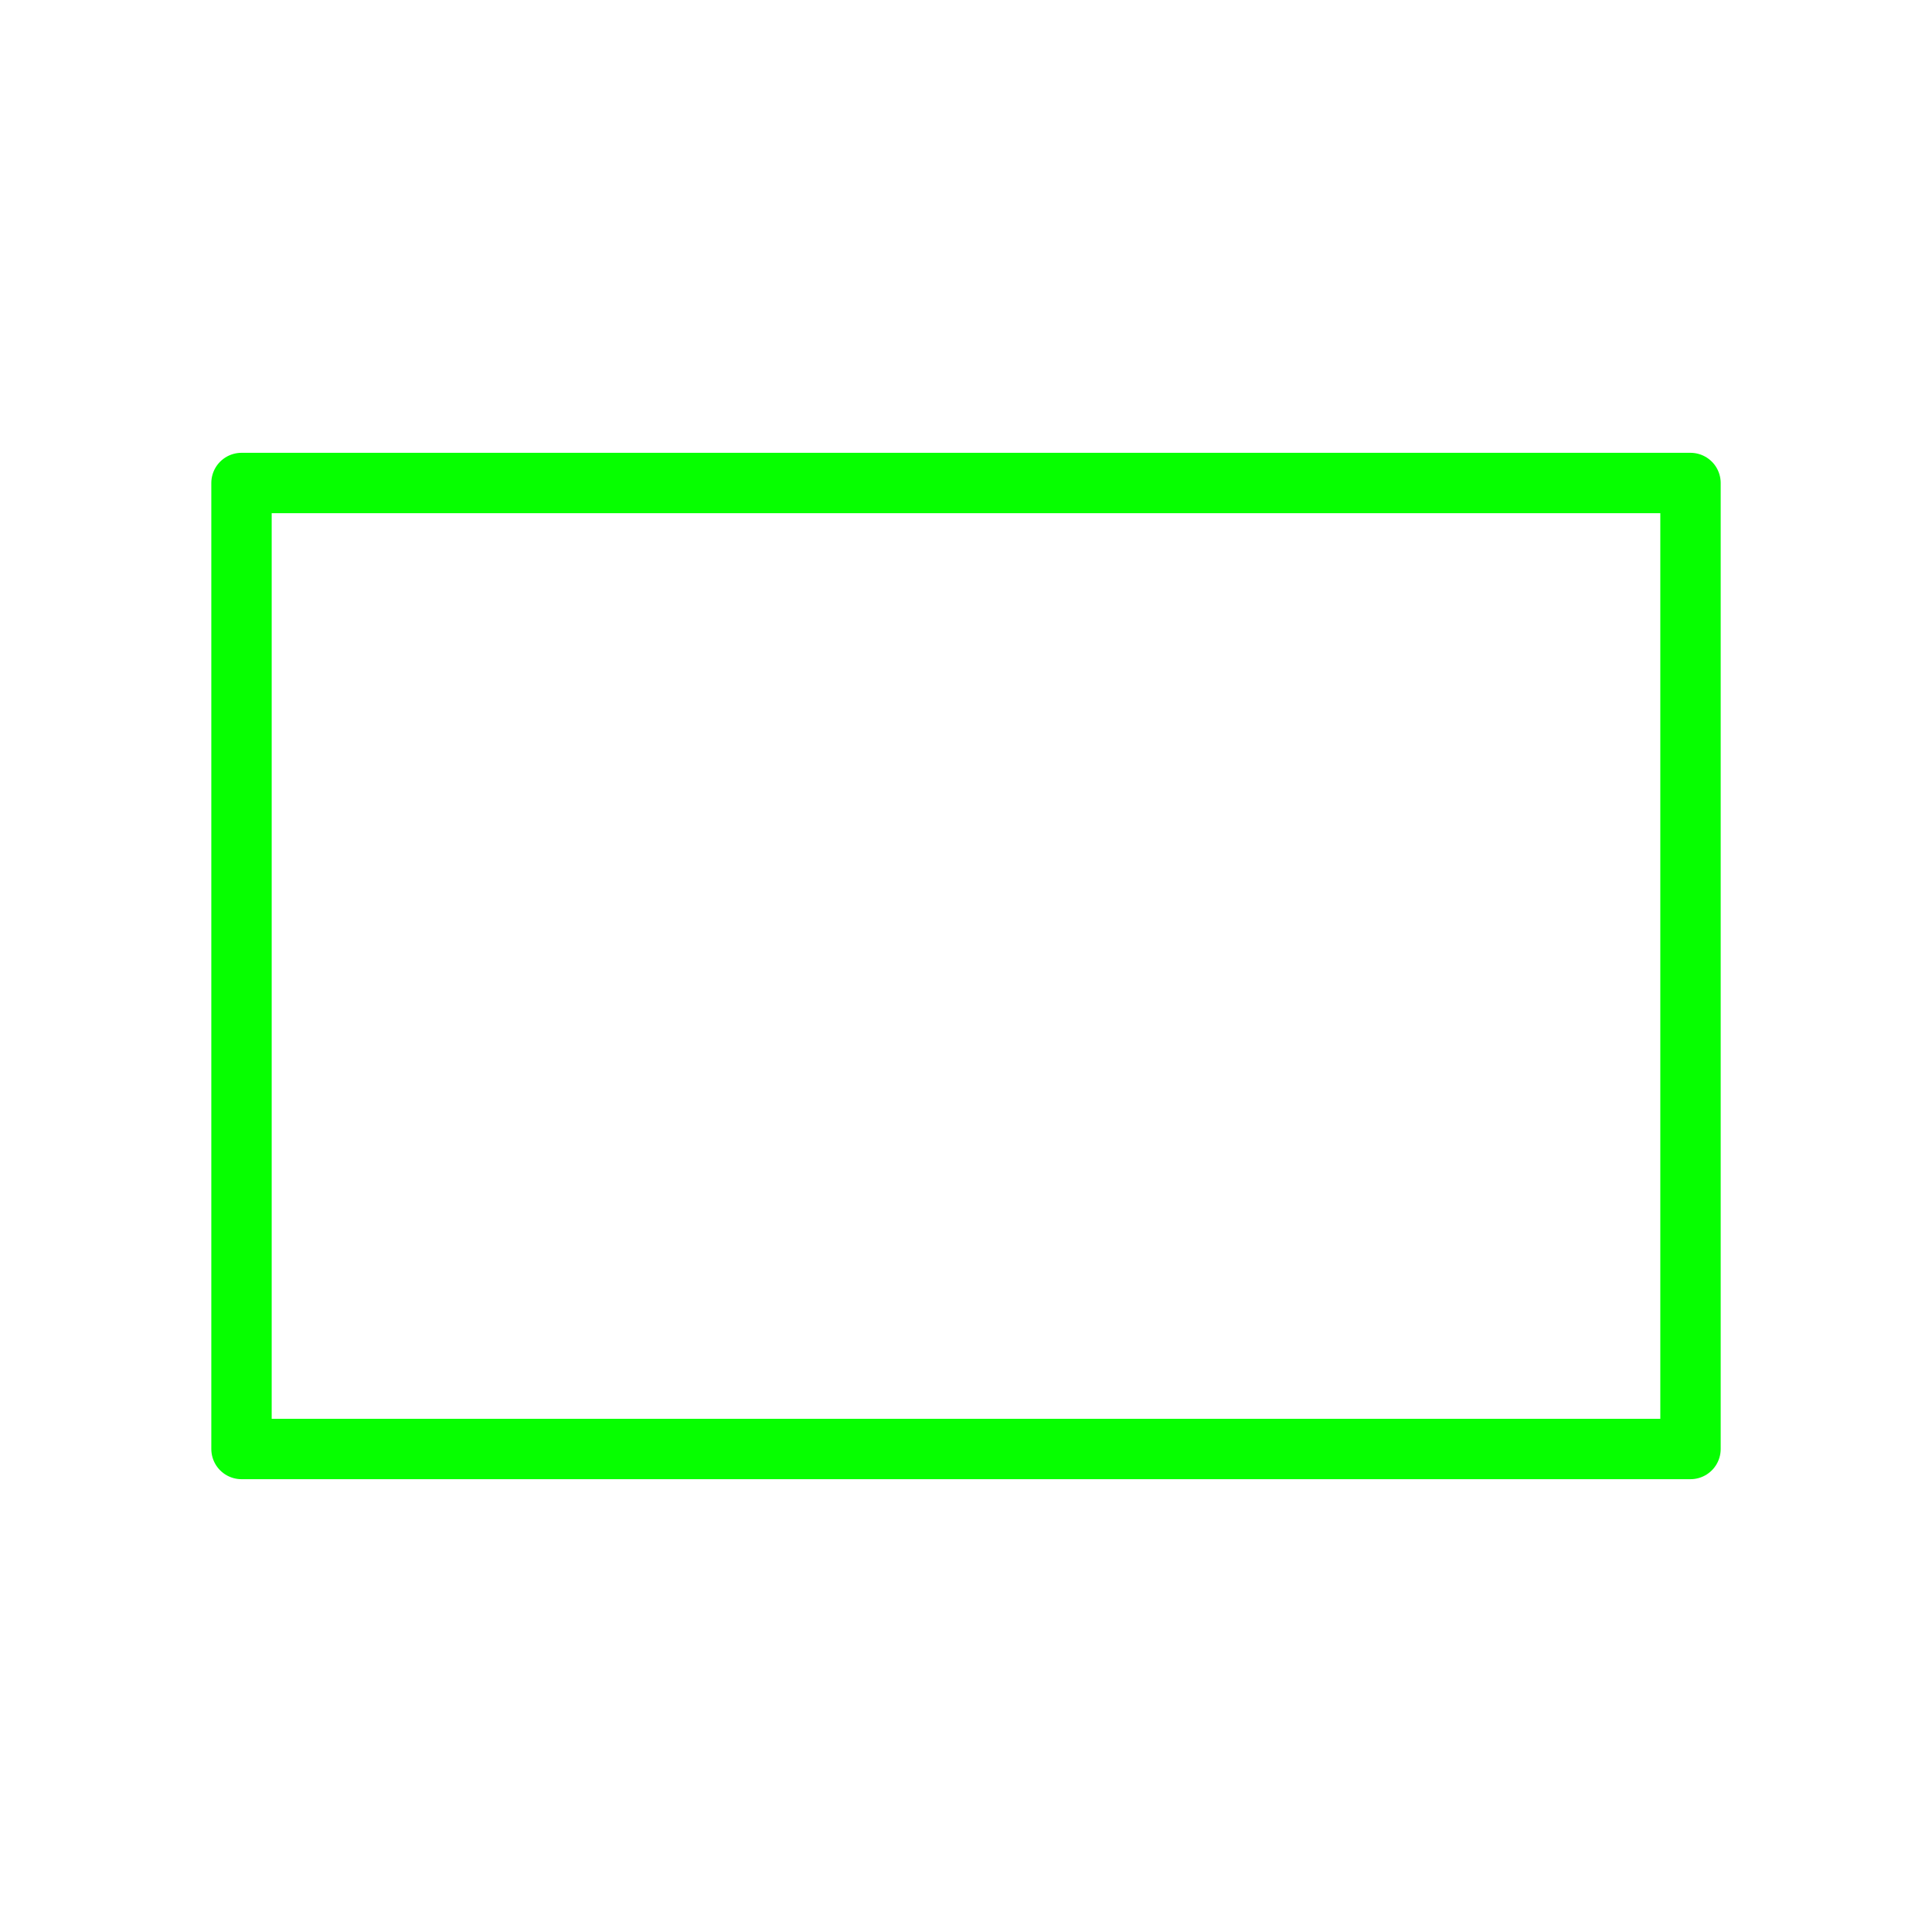 <?xml version="1.0" encoding="UTF-8" standalone="no"?>
<svg
   xmlns:dc="http://purl.org/dc/elements/1.1/"
   xmlns:cc="http://creativecommons.org/ns#"
   xmlns:rdf="http://www.w3.org/1999/02/22-rdf-syntax-ns#"
   xmlns:svg="http://www.w3.org/2000/svg"
   xmlns="http://www.w3.org/2000/svg"
   xmlns:sodipodi="http://sodipodi.sourceforge.net/DTD/sodipodi-0.dtd"
   xmlns:inkscape="http://www.inkscape.org/namespaces/inkscape"
   width="64"
   height="64"
   viewBox="0 0 64 64"
   version="1.1"
   id="svg8"
   inkscape:version="0.92.3 (2405546, 2018-03-11)"
   sodipodi:docname="implementRoll.svg"
   inkscape:export-filename="C:\wip\FELLeveler\images\implPitchUp1.png"
   inkscape:export-xdpi="96"
   inkscape:export-ydpi="96">
  <defs
     id="defs2" />
  <sodipodi:namedview
     id="base"
     pagecolor="#000000"
     bordercolor="#666666"
     borderopacity="1.0"
     inkscape:pageopacity="0"
     inkscape:pageshadow="2"
     inkscape:zoom="10.241723"
     inkscape:cx="13.595747"
     inkscape:cy="38.924698"
     inkscape:document-units="px"
     inkscape:current-layer="layer1"
     inkscape:document-rotation="0"
     showgrid="true"
     units="px"
     scale-x="1"
     inkscape:window-width="1920"
     inkscape:window-height="1057"
     inkscape:window-x="-8"
     inkscape:window-y="-8"
     inkscape:window-maximized="1"
     inkscape:snap-grids="true"
     inkscape:snap-center="true"
     showguides="true"
     inkscape:guide-bbox="true"
     inkscape:snap-to-guides="true"
     inkscape:snap-bbox="false"
     inkscape:snap-nodes="true"
     inkscape:object-nodes="true"
     inkscape:snap-intersection-paths="false">
    <inkscape:grid
       type="xygrid"
       id="grid10"
       spacingx="1"
       spacingy="1"
       empspacing="4" />
    <sodipodi:guide
       position="0,32"
       orientation="0,1"
       id="guide827"
       inkscape:locked="false" />
    <sodipodi:guide
       position="32,64"
       orientation="1,0"
       id="guide829"
       inkscape:locked="false" />
  </sodipodi:namedview>
  <g
     inkscape:label="Layer 1"
     inkscape:groupmode="layer"
     id="layer1"
     transform="translate(0,24)">
    <rect
       style="fill:none;fill-opacity:1;stroke:#06ff00;stroke-width:2;stroke-linecap:round;stroke-linejoin:round;stroke-miterlimit:4;stroke-dasharray:none;stroke-opacity:1"
       id="rect843"
       width="48"
       height="32"
       x="8"
       y="-8"
       rx="4.067"
       ry="4.5144901e-005" />
  </g>
</svg>
